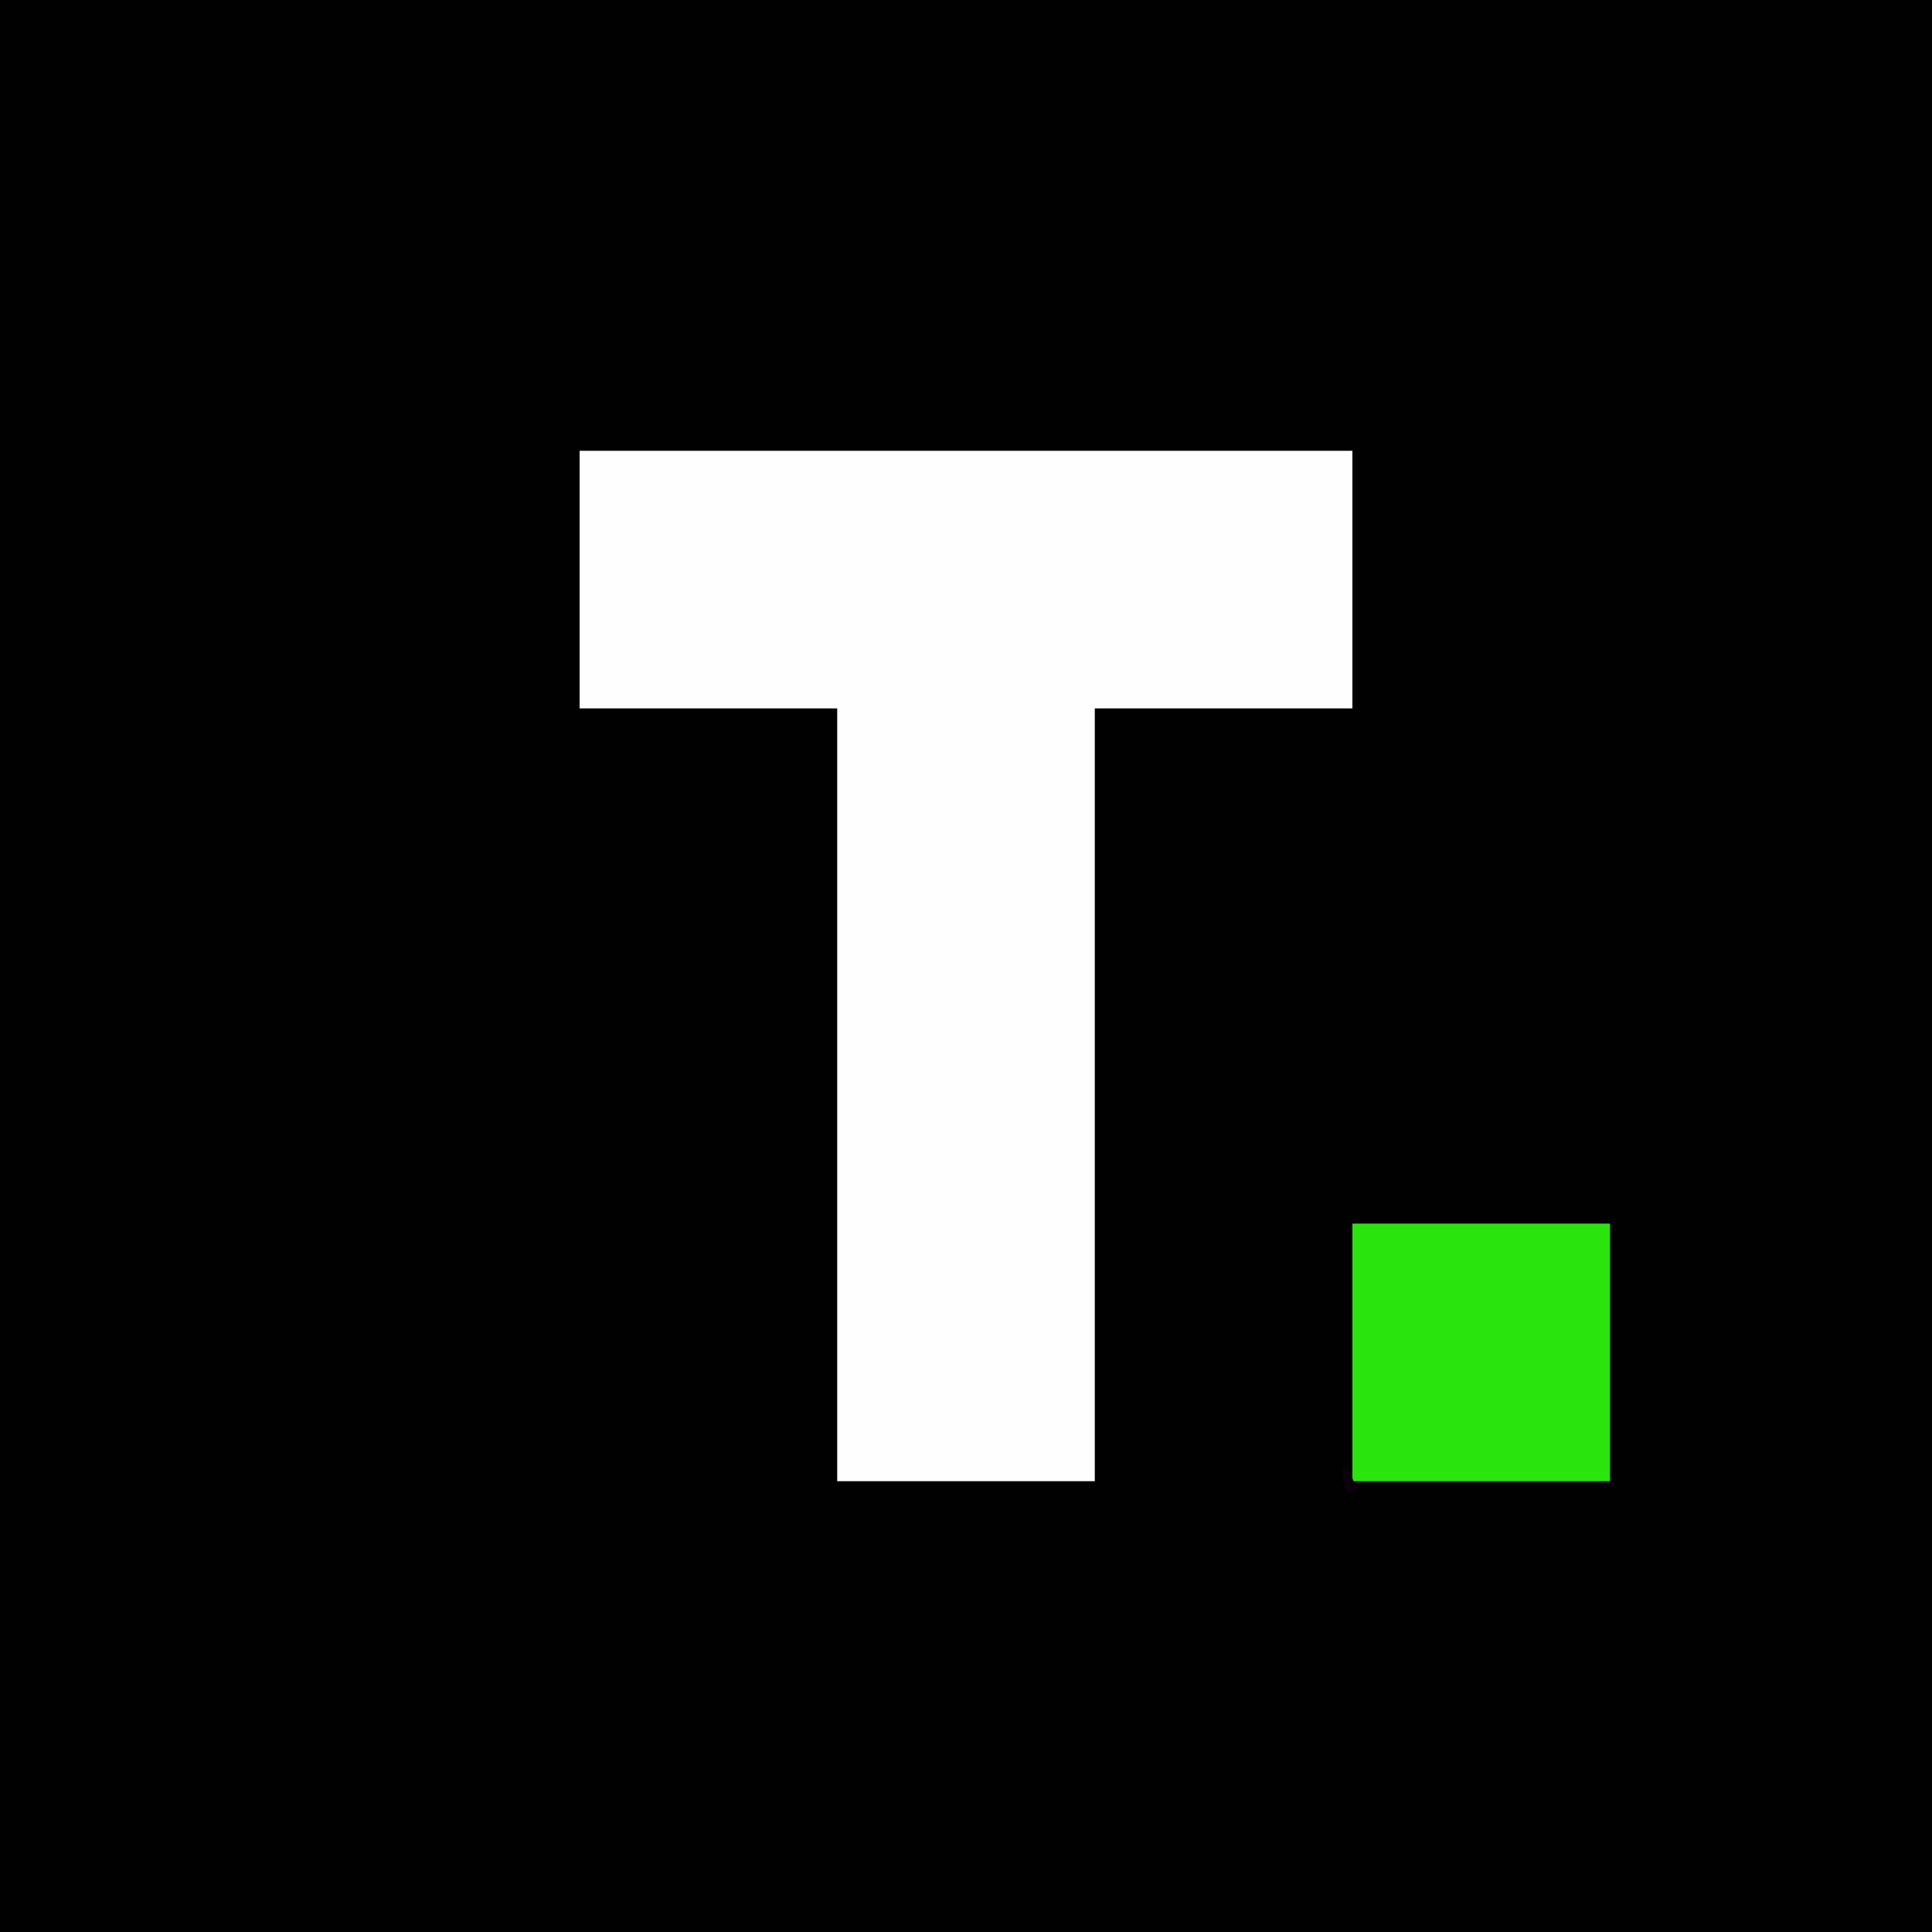 <svg width="600" height="600" viewBox="0 0 600 600" fill="none" xmlns="http://www.w3.org/2000/svg">
<rect x="0" y="0" width="600" height="600" fill="#808080" stroke="none"/>
<g clip-path="url(#clip0_1_2)">
<path d="M0 0C198 0 396 0 600 0C600 198 600 396 600 600C402 600 204 600 0 600C0 402 0 204 0 0Z" fill="#010101"/>
<path d="M180 140C259.2 140 338.4 140 420 140C420 166.4 420 192.8 420 220C393.6 220 367.2 220 340 220C340 299.2 340 378.4 340 460C313.6 460 287.2 460 260 460C260 380.8 260 301.6 260 220C233.6 220 207.2 220 180 220C180 193.6 180 167.2 180 140Z" fill="#FEFEFE"/>
<path d="M420 380C446.4 380 472.8 380 500 380C500 406.4 500 432.8 500 460C473.6 460 447.2 460 420 460C420 433.6 420 407.2 420 380Z" fill="#2AE40E"/>
<path d="M417 456C417.66 456 418.32 456 419 456C419.66 457.98 420.32 459.96 421 462C420.34 462.66 419.68 463.32 419 464C416.848 460.772 416.799 459.716 417 456Z" fill="#09020B"/>
</g>
<defs>
<clipPath id="clip0_1_2">
<rect width="600" height="600" fill="white"/>
</clipPath>
</defs>
</svg>
